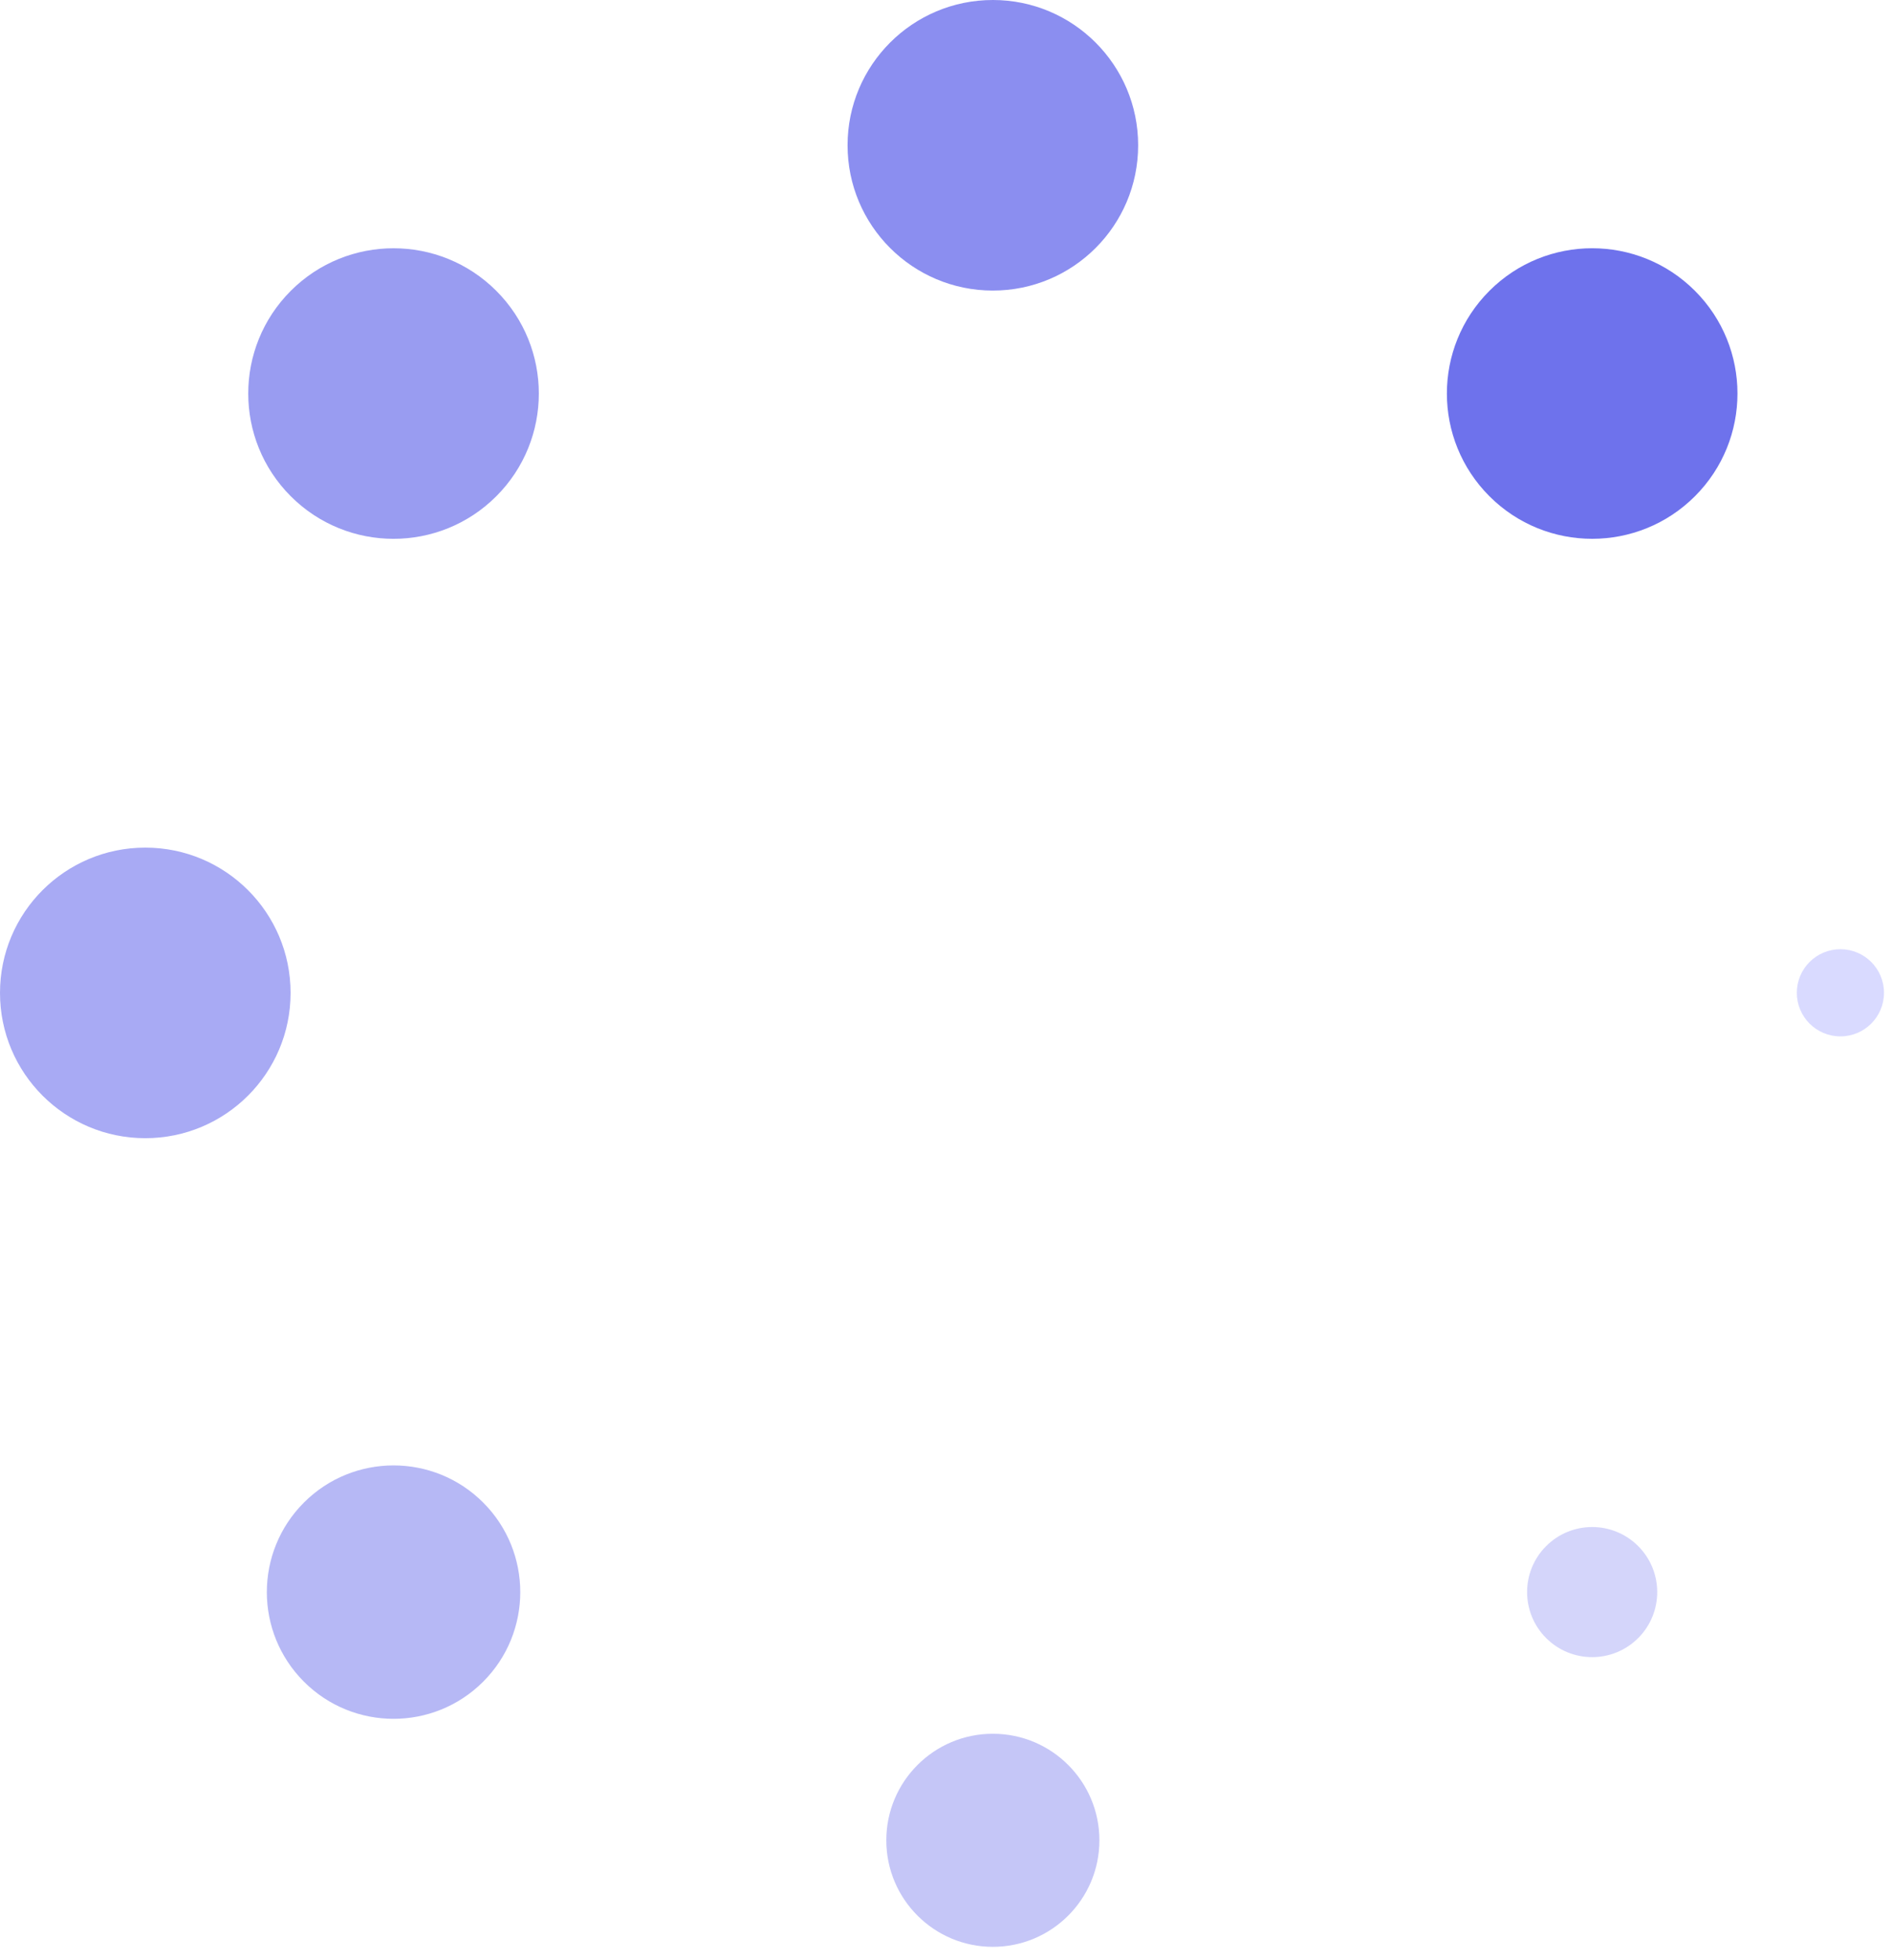 <svg width="111" height="115" viewBox="0 0 111 115" fill="none" xmlns="http://www.w3.org/2000/svg">
<circle opacity="0.8" cx="58.249" cy="8.524" r="8.524" fill="#6E72EC"/>
<circle opacity="0.7" cx="23.088" cy="23.09" r="8.524" transform="rotate(-45 23.088 23.09)" fill="#6E72EC"/>
<circle opacity="0.6" cx="8.524" cy="58.255" r="8.524" transform="rotate(-90 8.524 58.255)" fill="#6E72EC"/>
<circle opacity="0.5" cx="23.089" cy="93.412" r="7.434" transform="rotate(-135 23.089 93.412)" fill="#6E72EC"/>
<circle opacity="0.4" cx="58.249" cy="107.973" r="6.251" fill="#6E72EC"/>
<circle opacity="0.3" cx="93.409" cy="93.41" r="3.817" transform="rotate(-45 93.409 93.41)" fill="#6E72EC"/>
<circle cx="107.973" cy="58.249" r="2.557" transform="rotate(-90 107.973 58.249)" fill="#D9DAFF"/>
<circle cx="93.41" cy="23.089" r="8.524" transform="rotate(-135 93.41 23.089)" fill="#6E72EC"/>
</svg>
